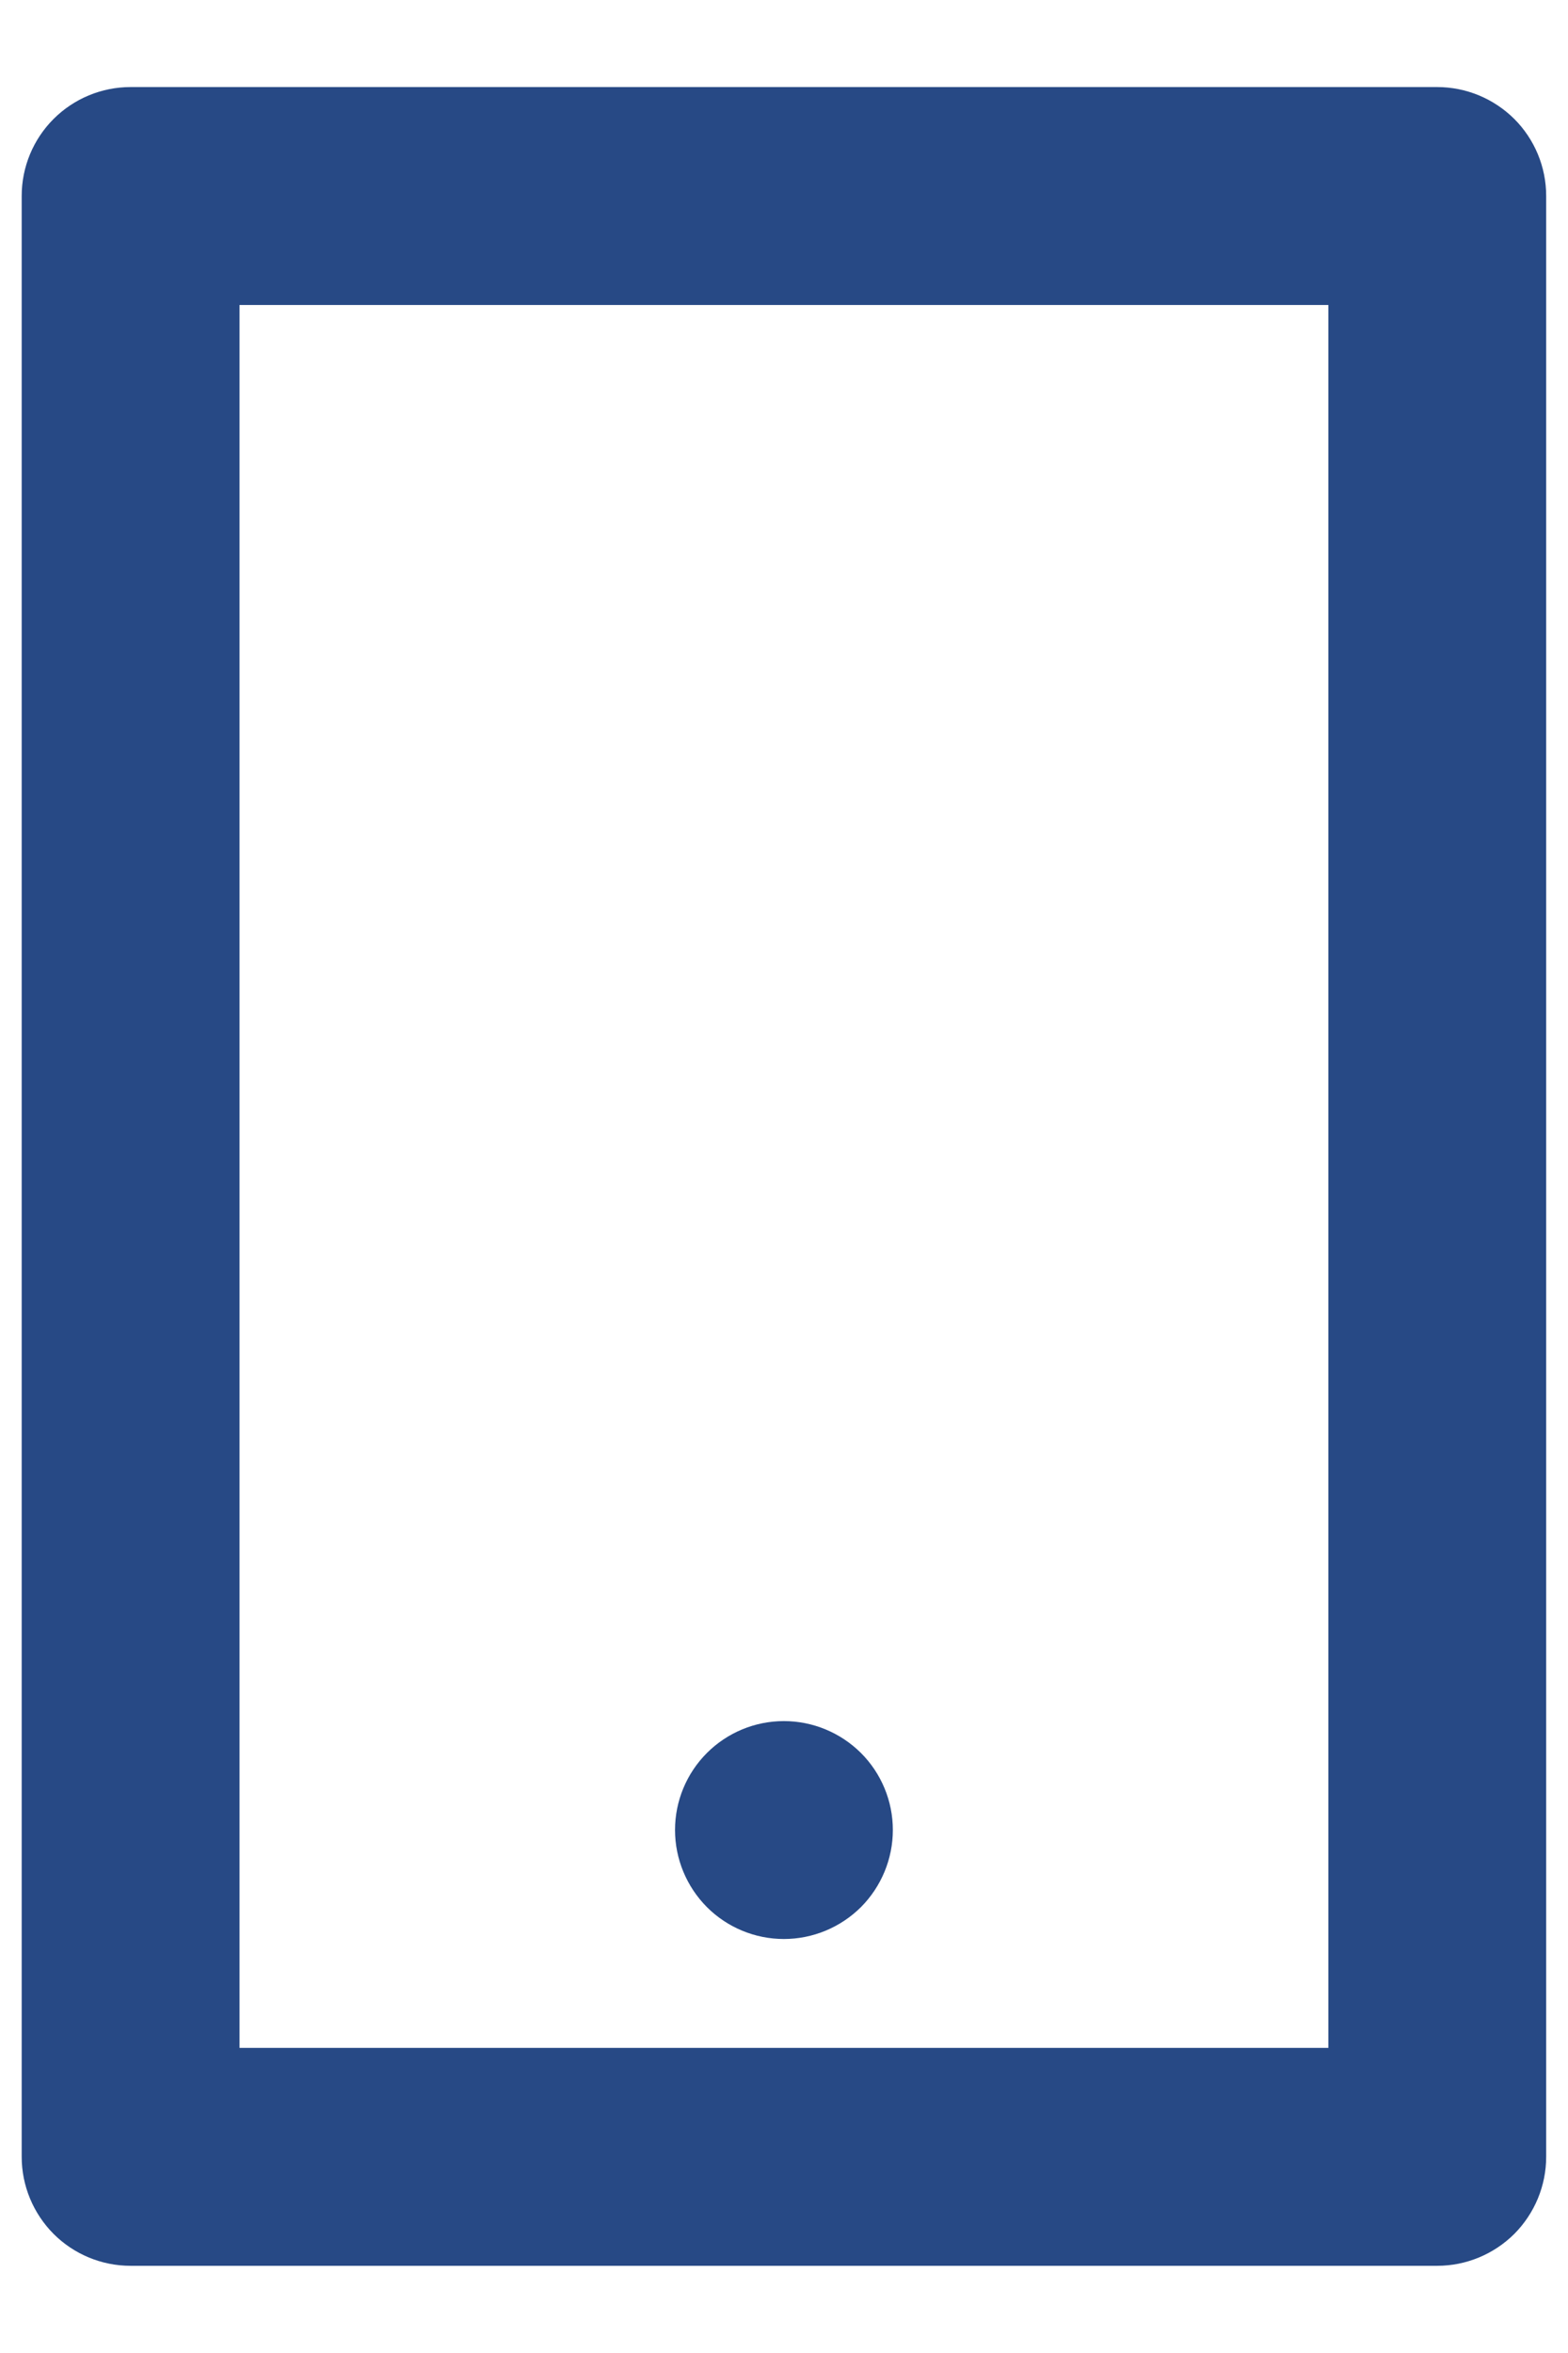 <svg width="12" height="18" viewBox="0 0 12 18" fill="none" xmlns="http://www.w3.org/2000/svg">
<path d="M1.833 2.333V15.666H10.166V2.333H1.833ZM0.999 0.666H10.999C11.22 0.666 11.432 0.754 11.589 0.91C11.745 1.066 11.833 1.278 11.833 1.499V16.499C11.833 16.72 11.745 16.932 11.589 17.089C11.432 17.245 11.22 17.333 10.999 17.333H0.999C0.778 17.333 0.566 17.245 0.41 17.089C0.254 16.932 0.166 16.72 0.166 16.499V1.499C0.166 1.278 0.254 1.066 0.41 0.91C0.566 0.754 0.778 0.666 0.999 0.666ZM5.999 13.166C6.22 13.166 6.432 13.254 6.589 13.41C6.745 13.566 6.833 13.778 6.833 13.999C6.833 14.22 6.745 14.432 6.589 14.589C6.432 14.745 6.22 14.833 5.999 14.833C5.778 14.833 5.566 14.745 5.41 14.589C5.254 14.432 5.166 14.22 5.166 13.999C5.166 13.778 5.254 13.566 5.41 13.41C5.566 13.254 5.778 13.166 5.999 13.166V13.166Z" fill="#274985"/>
</svg>
